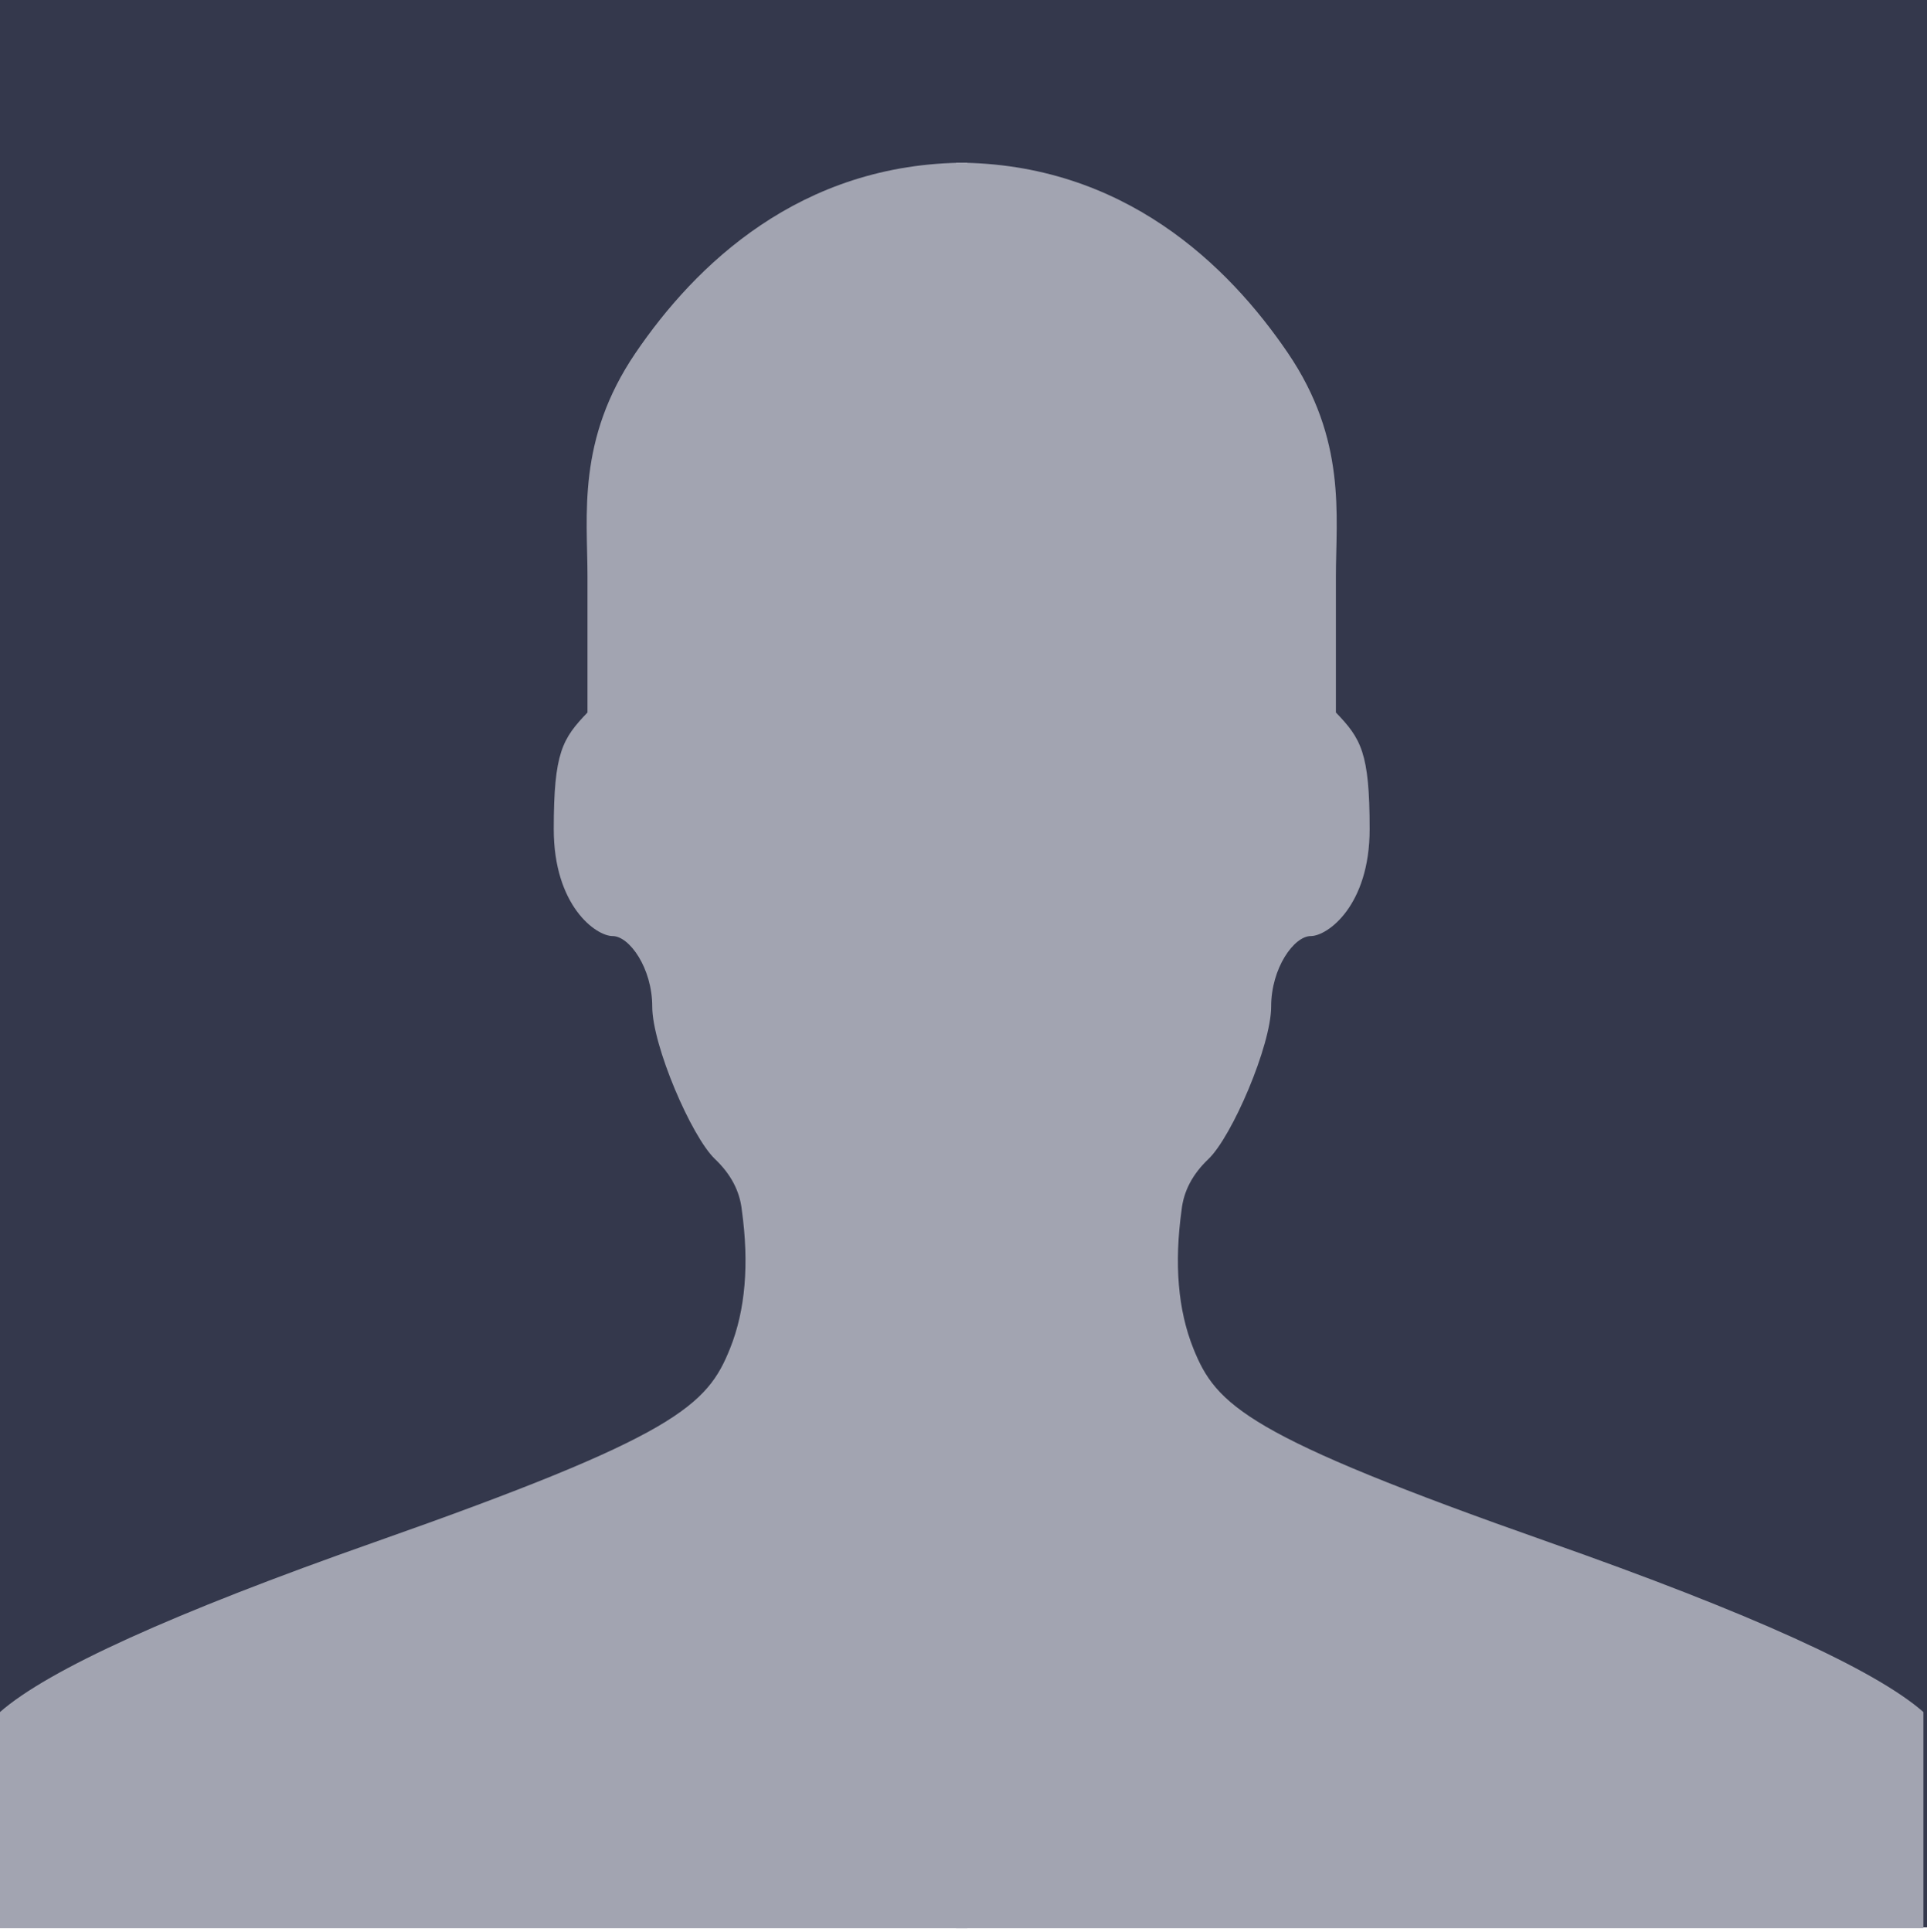 <svg width="391" height="392" xmlns="http://www.w3.org/2000/svg"><g fill-rule="nonzero" fill="none"><path fill="#34384C" d="M0 0h391v391H0z"/><path d="M0 391.18v-43.865c9.794-8.591 35.129-20.079 76.004-34.463 61.312-21.576 67.499-27.704 72.145-39.335 3.097-7.754 3.887-17.1 2.37-28.04-.412-3.833-2.223-7.276-5.432-10.33-4.813-4.579-12.743-23.104-12.743-30.94 0-7.836-4.655-14.31-8.04-14.31-3.387 0-11.944-6.156-11.944-21.695 0-15.539 1.749-18.348 6.846-23.664V117c0-12.41-2.232-27.775 9.75-45.4C140.935 53.973 162.24 33 196.268 33v358.18H0z" fill="#A2A4B1"/><path d="M390.27 391.18v-43.865c-9.795-8.591-35.13-20.079-76.005-34.463-61.312-21.576-67.499-27.704-72.145-39.335-3.097-7.754-3.887-17.1-2.369-28.04.411-3.833 2.222-7.276 5.43-10.33 4.814-4.579 12.744-23.104 12.744-30.94 0-7.836 4.655-14.31 8.04-14.31 3.387 0 11.944-6.156 11.944-21.695 0-15.539-1.749-18.348-6.846-23.664V117c0-12.41 2.232-27.775-9.75-45.4C249.334 53.973 228.029 33 194 33v358.18h196.27z" fill="#A2A4B1"/></g></svg>